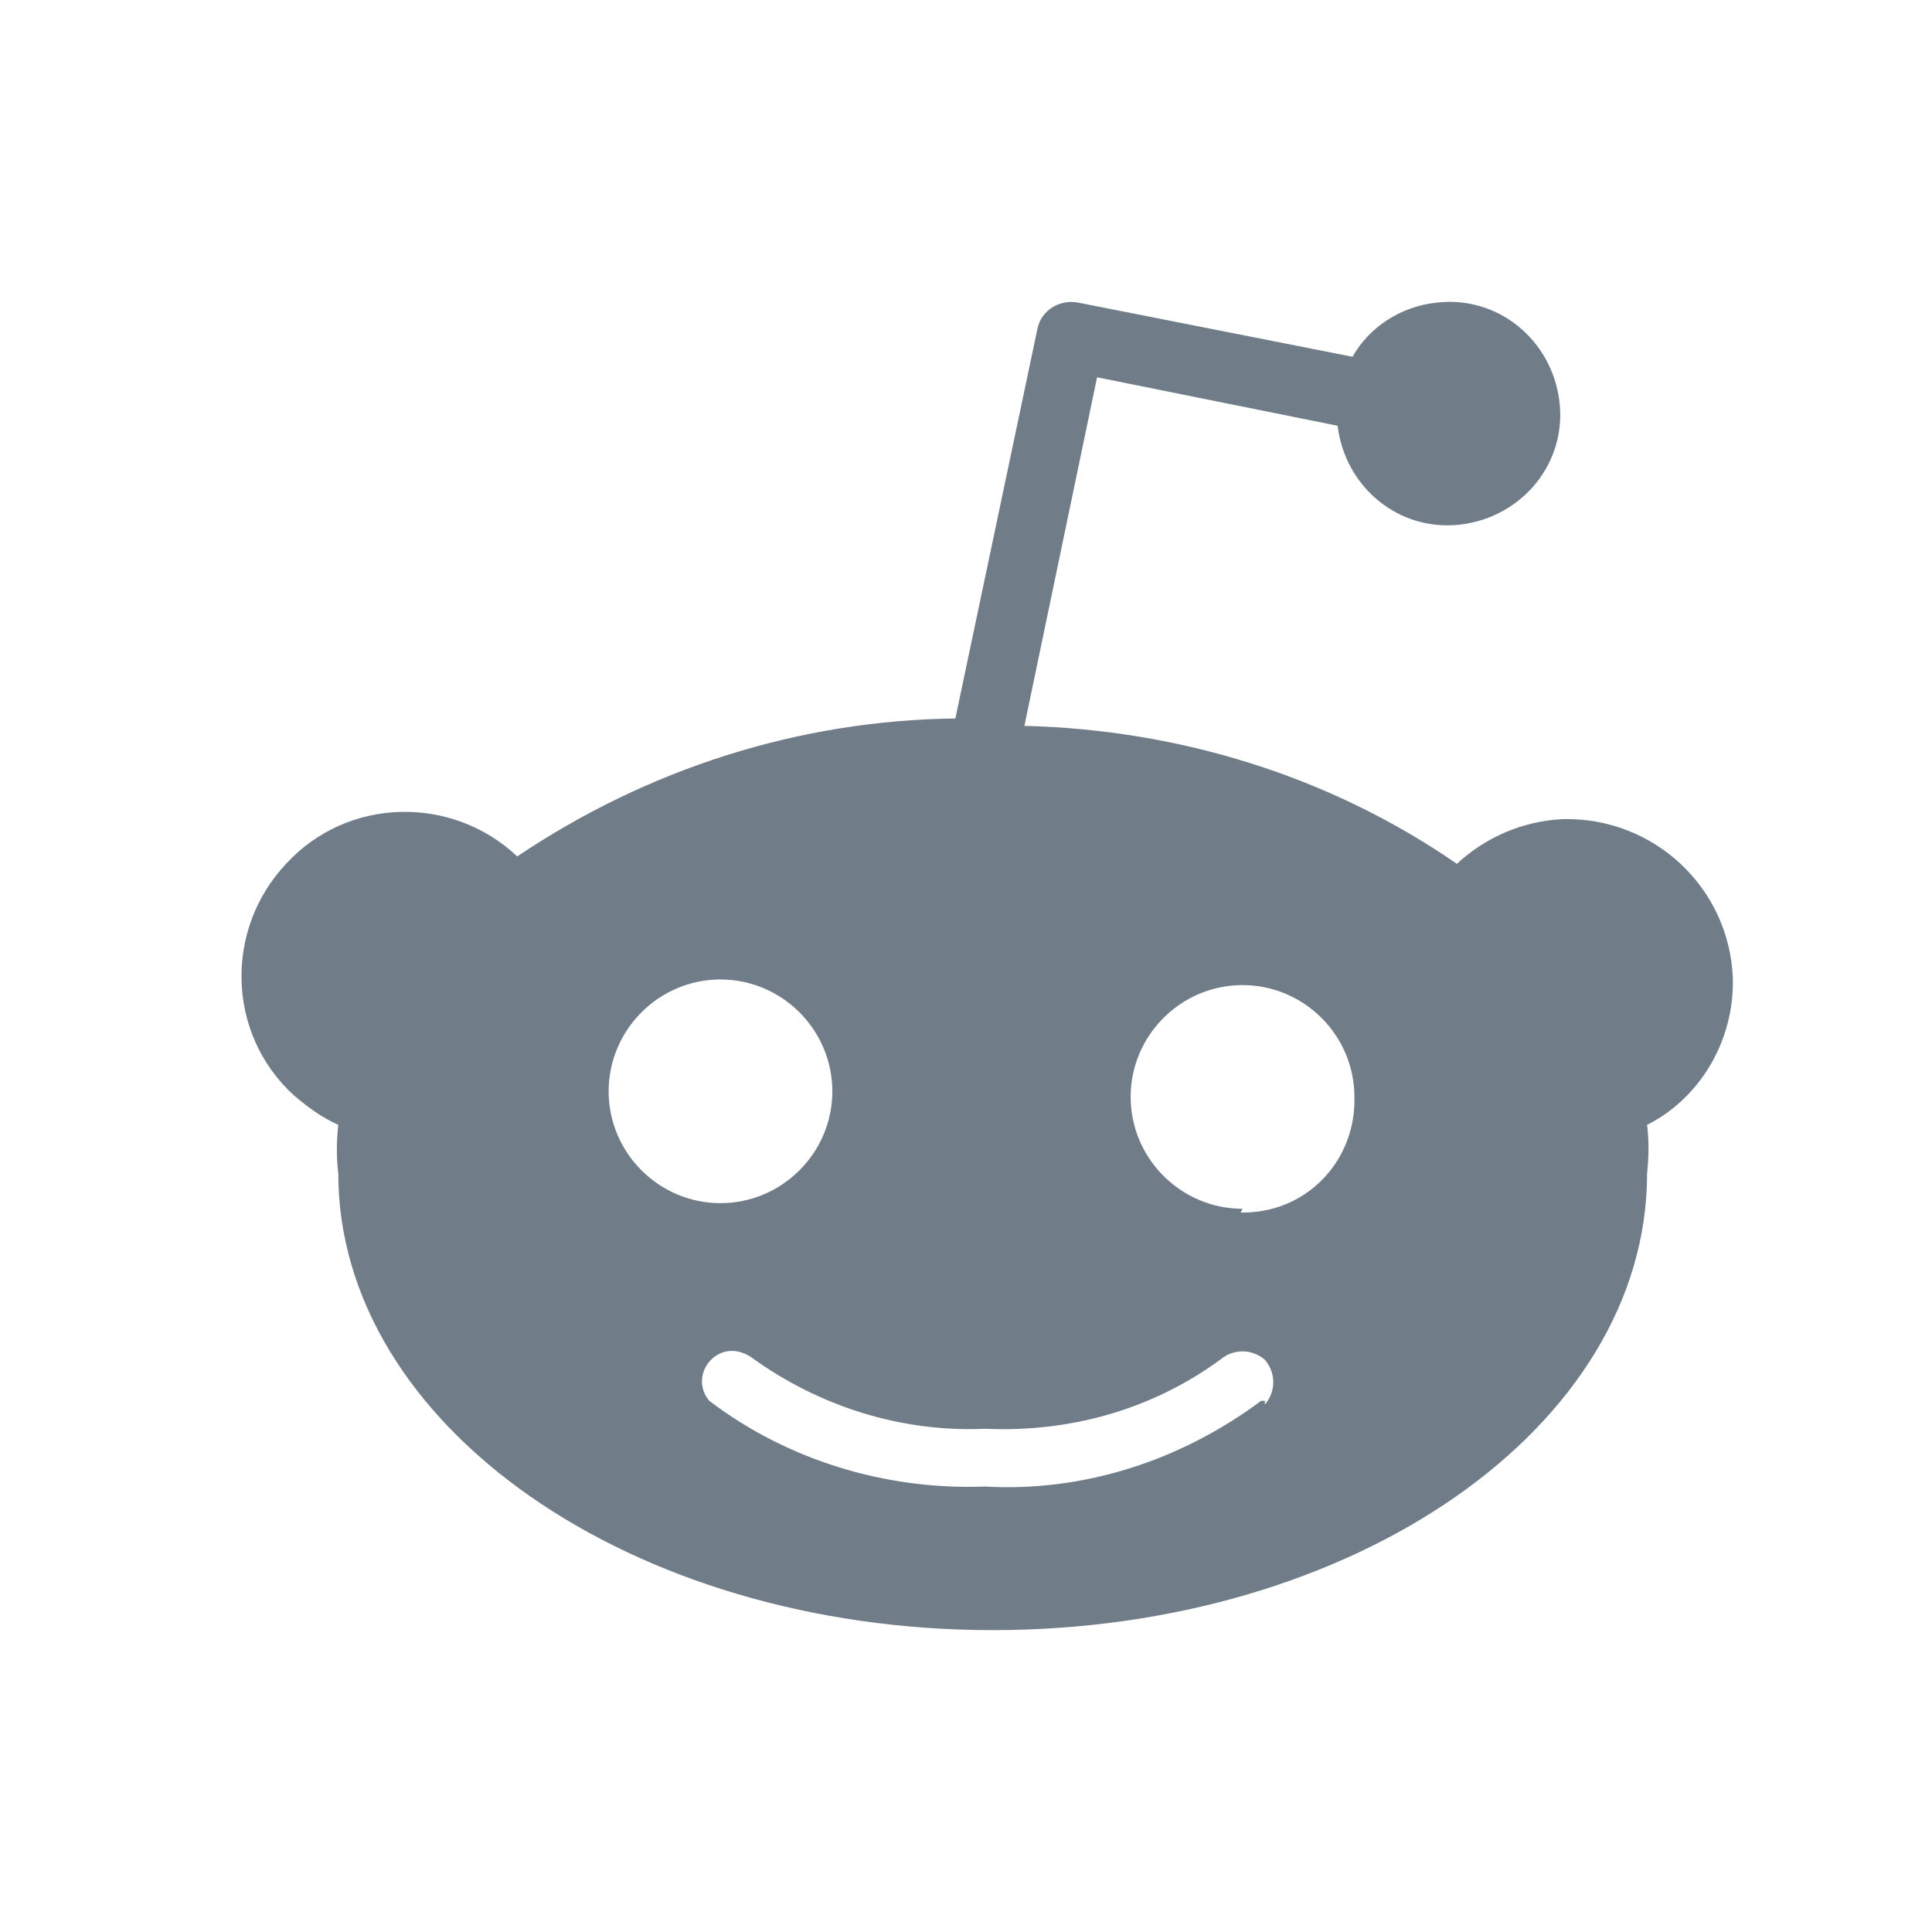 <svg width="32" height="32" viewBox="0 0 32 32" fill="none" xmlns="http://www.w3.org/2000/svg">
<path d="M28.701 16.192C28.639 14.71 27.404 13.536 25.891 13.567C25.212 13.598 24.594 13.876 24.131 14.308C22.031 12.857 19.53 12.085 16.967 12.023L18.171 6.249L22.155 7.052C22.278 8.071 23.174 8.812 24.193 8.688C25.212 8.565 25.953 7.669 25.829 6.65C25.706 5.631 24.81 4.89 23.791 5.013C23.204 5.075 22.68 5.415 22.402 5.909L17.862 5.013C17.553 4.952 17.245 5.137 17.183 5.446L15.824 11.9C13.23 11.931 10.729 12.733 8.567 14.185C7.487 13.166 5.757 13.197 4.738 14.308C3.719 15.389 3.75 17.118 4.862 18.137C5.078 18.323 5.325 18.508 5.603 18.631C5.572 18.909 5.572 19.187 5.603 19.434C5.603 23.603 10.451 27 16.442 27C22.433 27 27.281 23.634 27.281 19.434C27.312 19.157 27.312 18.879 27.281 18.631C28.145 18.199 28.732 17.242 28.701 16.192ZM10.081 18.076C10.081 17.057 10.914 16.223 11.933 16.223C12.952 16.223 13.786 17.057 13.786 18.076C13.786 19.095 12.952 19.928 11.933 19.928C10.914 19.928 10.081 19.095 10.081 18.076ZM20.889 23.202C19.561 24.19 17.955 24.715 16.318 24.622C14.682 24.684 13.045 24.19 11.748 23.202C11.563 22.986 11.594 22.677 11.81 22.491C11.995 22.337 12.242 22.337 12.458 22.491C13.57 23.294 14.929 23.727 16.318 23.665C17.708 23.727 19.067 23.356 20.209 22.522C20.425 22.337 20.734 22.337 20.95 22.522C21.136 22.739 21.136 23.047 20.95 23.264V23.202H20.889ZM20.58 20.021C19.561 20.021 18.727 19.187 18.727 18.168C18.727 17.149 19.561 16.316 20.58 16.316C21.599 16.316 22.433 17.149 22.433 18.168C22.463 19.187 21.691 20.052 20.642 20.083C20.611 20.083 20.58 20.083 20.549 20.083L20.58 20.021Z" fill="#707D89"/>
</svg>
